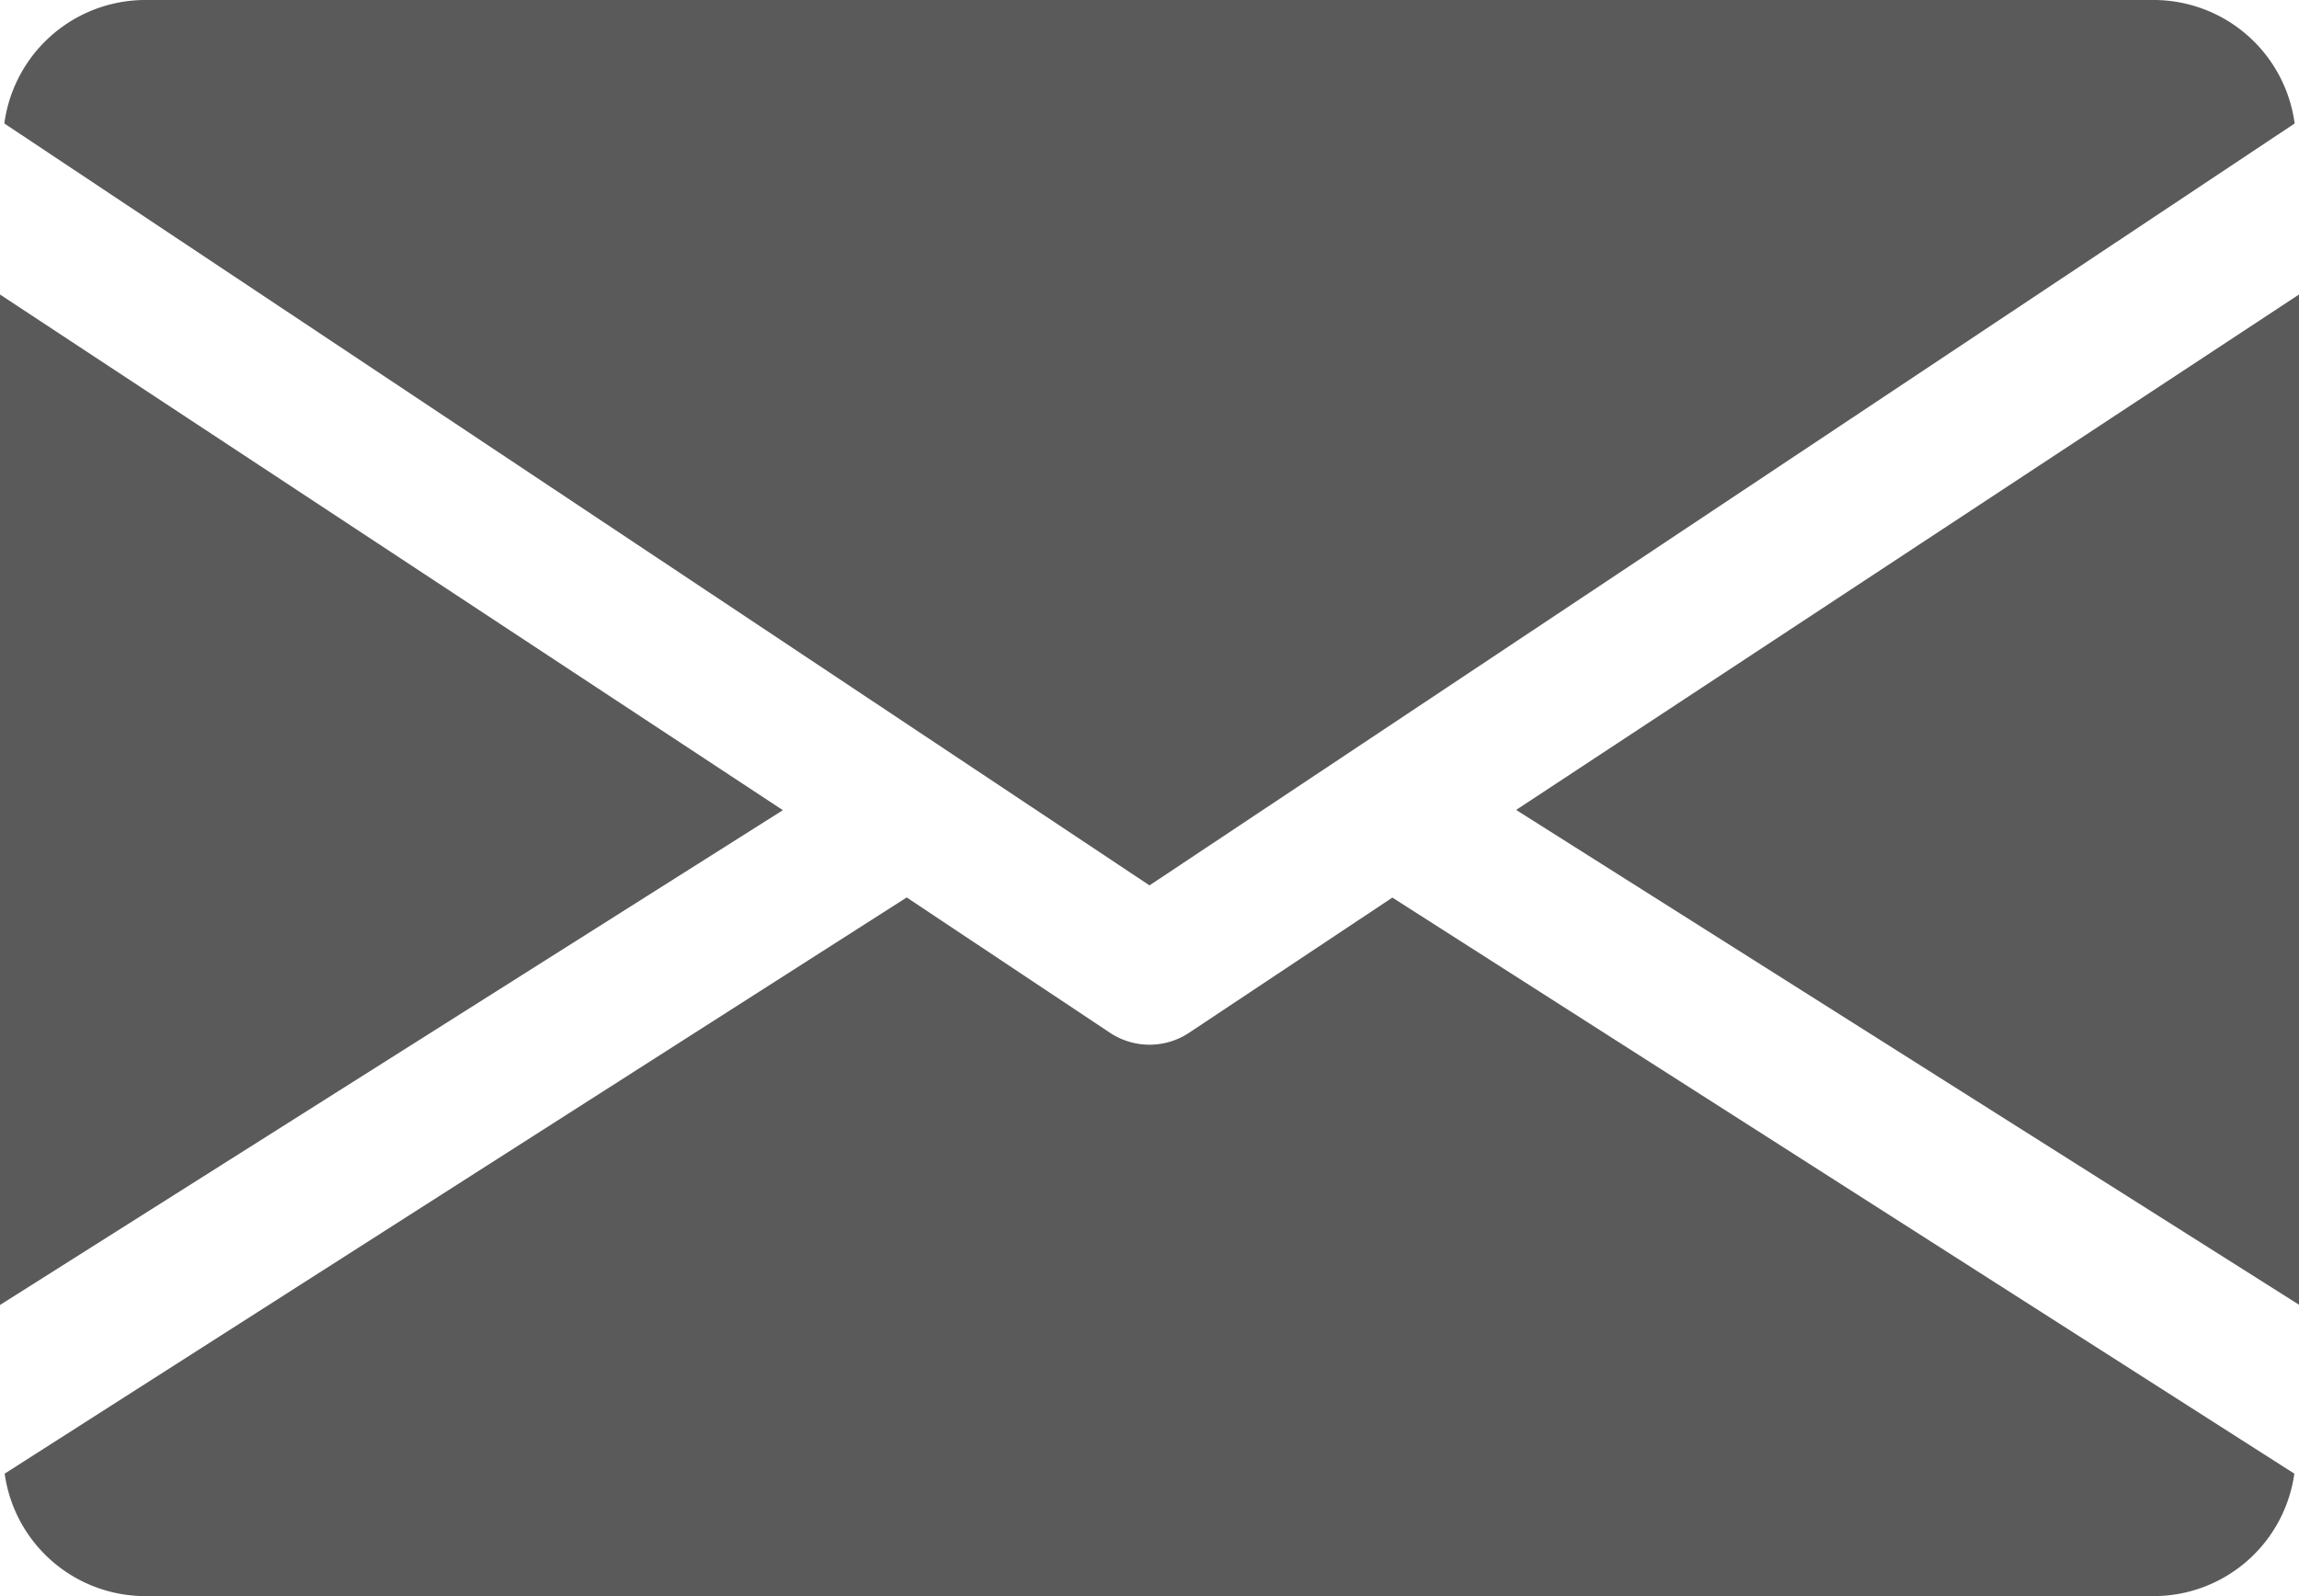 <svg xmlns="http://www.w3.org/2000/svg" width="36" height="25" viewBox="0 0 36 25">
  <g id="Group_71766" data-name="Group 71766" transform="translate(0 -80)">
    <g id="Group_71759" data-name="Group 71759" transform="translate(23.741 84.609)">
      <g id="Group_71758" data-name="Group 71758">
        <path id="Path_14727" data-name="Path 14727" d="M339.392,152.973l12.259,7.75V144.9Z" transform="translate(-339.392 -144.896)" fill="#5a5a5a"/>
      </g>
    </g>
    <g id="Group_71761" data-name="Group 71761" transform="translate(0 84.609)">
      <g id="Group_71760" data-name="Group 71760">
        <path id="Path_14728" data-name="Path 14728" d="M0,144.9v15.827l12.259-7.75Z" transform="translate(0 -144.896)" fill="#5a5a5a"/>
      </g>
    </g>
    <g id="Group_71763" data-name="Group 71763" transform="translate(0.068 80)">
      <g id="Group_71762" data-name="Group 71762">
        <path id="Path_14729" data-name="Path 14729" d="M34.641,80H3.142A2.23,2.23,0,0,0,.96,81.934L18.892,93.868,36.824,81.934A2.23,2.23,0,0,0,34.641,80Z" transform="translate(-0.96 -80)" fill="#5a5a5a"/>
      </g>
    </g>
    <g id="Group_71765" data-name="Group 71765" transform="translate(0.073 94.057)">
      <g id="Group_71764" data-name="Group 71764">
        <path id="Path_14730" data-name="Path 14730" d="M22.754,277.922,19.57,280.04a1.12,1.12,0,0,1-1.237,0l-3.184-2.12L1.024,286.945A2.226,2.226,0,0,0,3.2,288.863H34.7a2.226,2.226,0,0,0,2.178-1.918Z" transform="translate(-1.024 -277.92)" fill="#5a5a5a"/>
      </g>
    </g>
  </g>
</svg>
